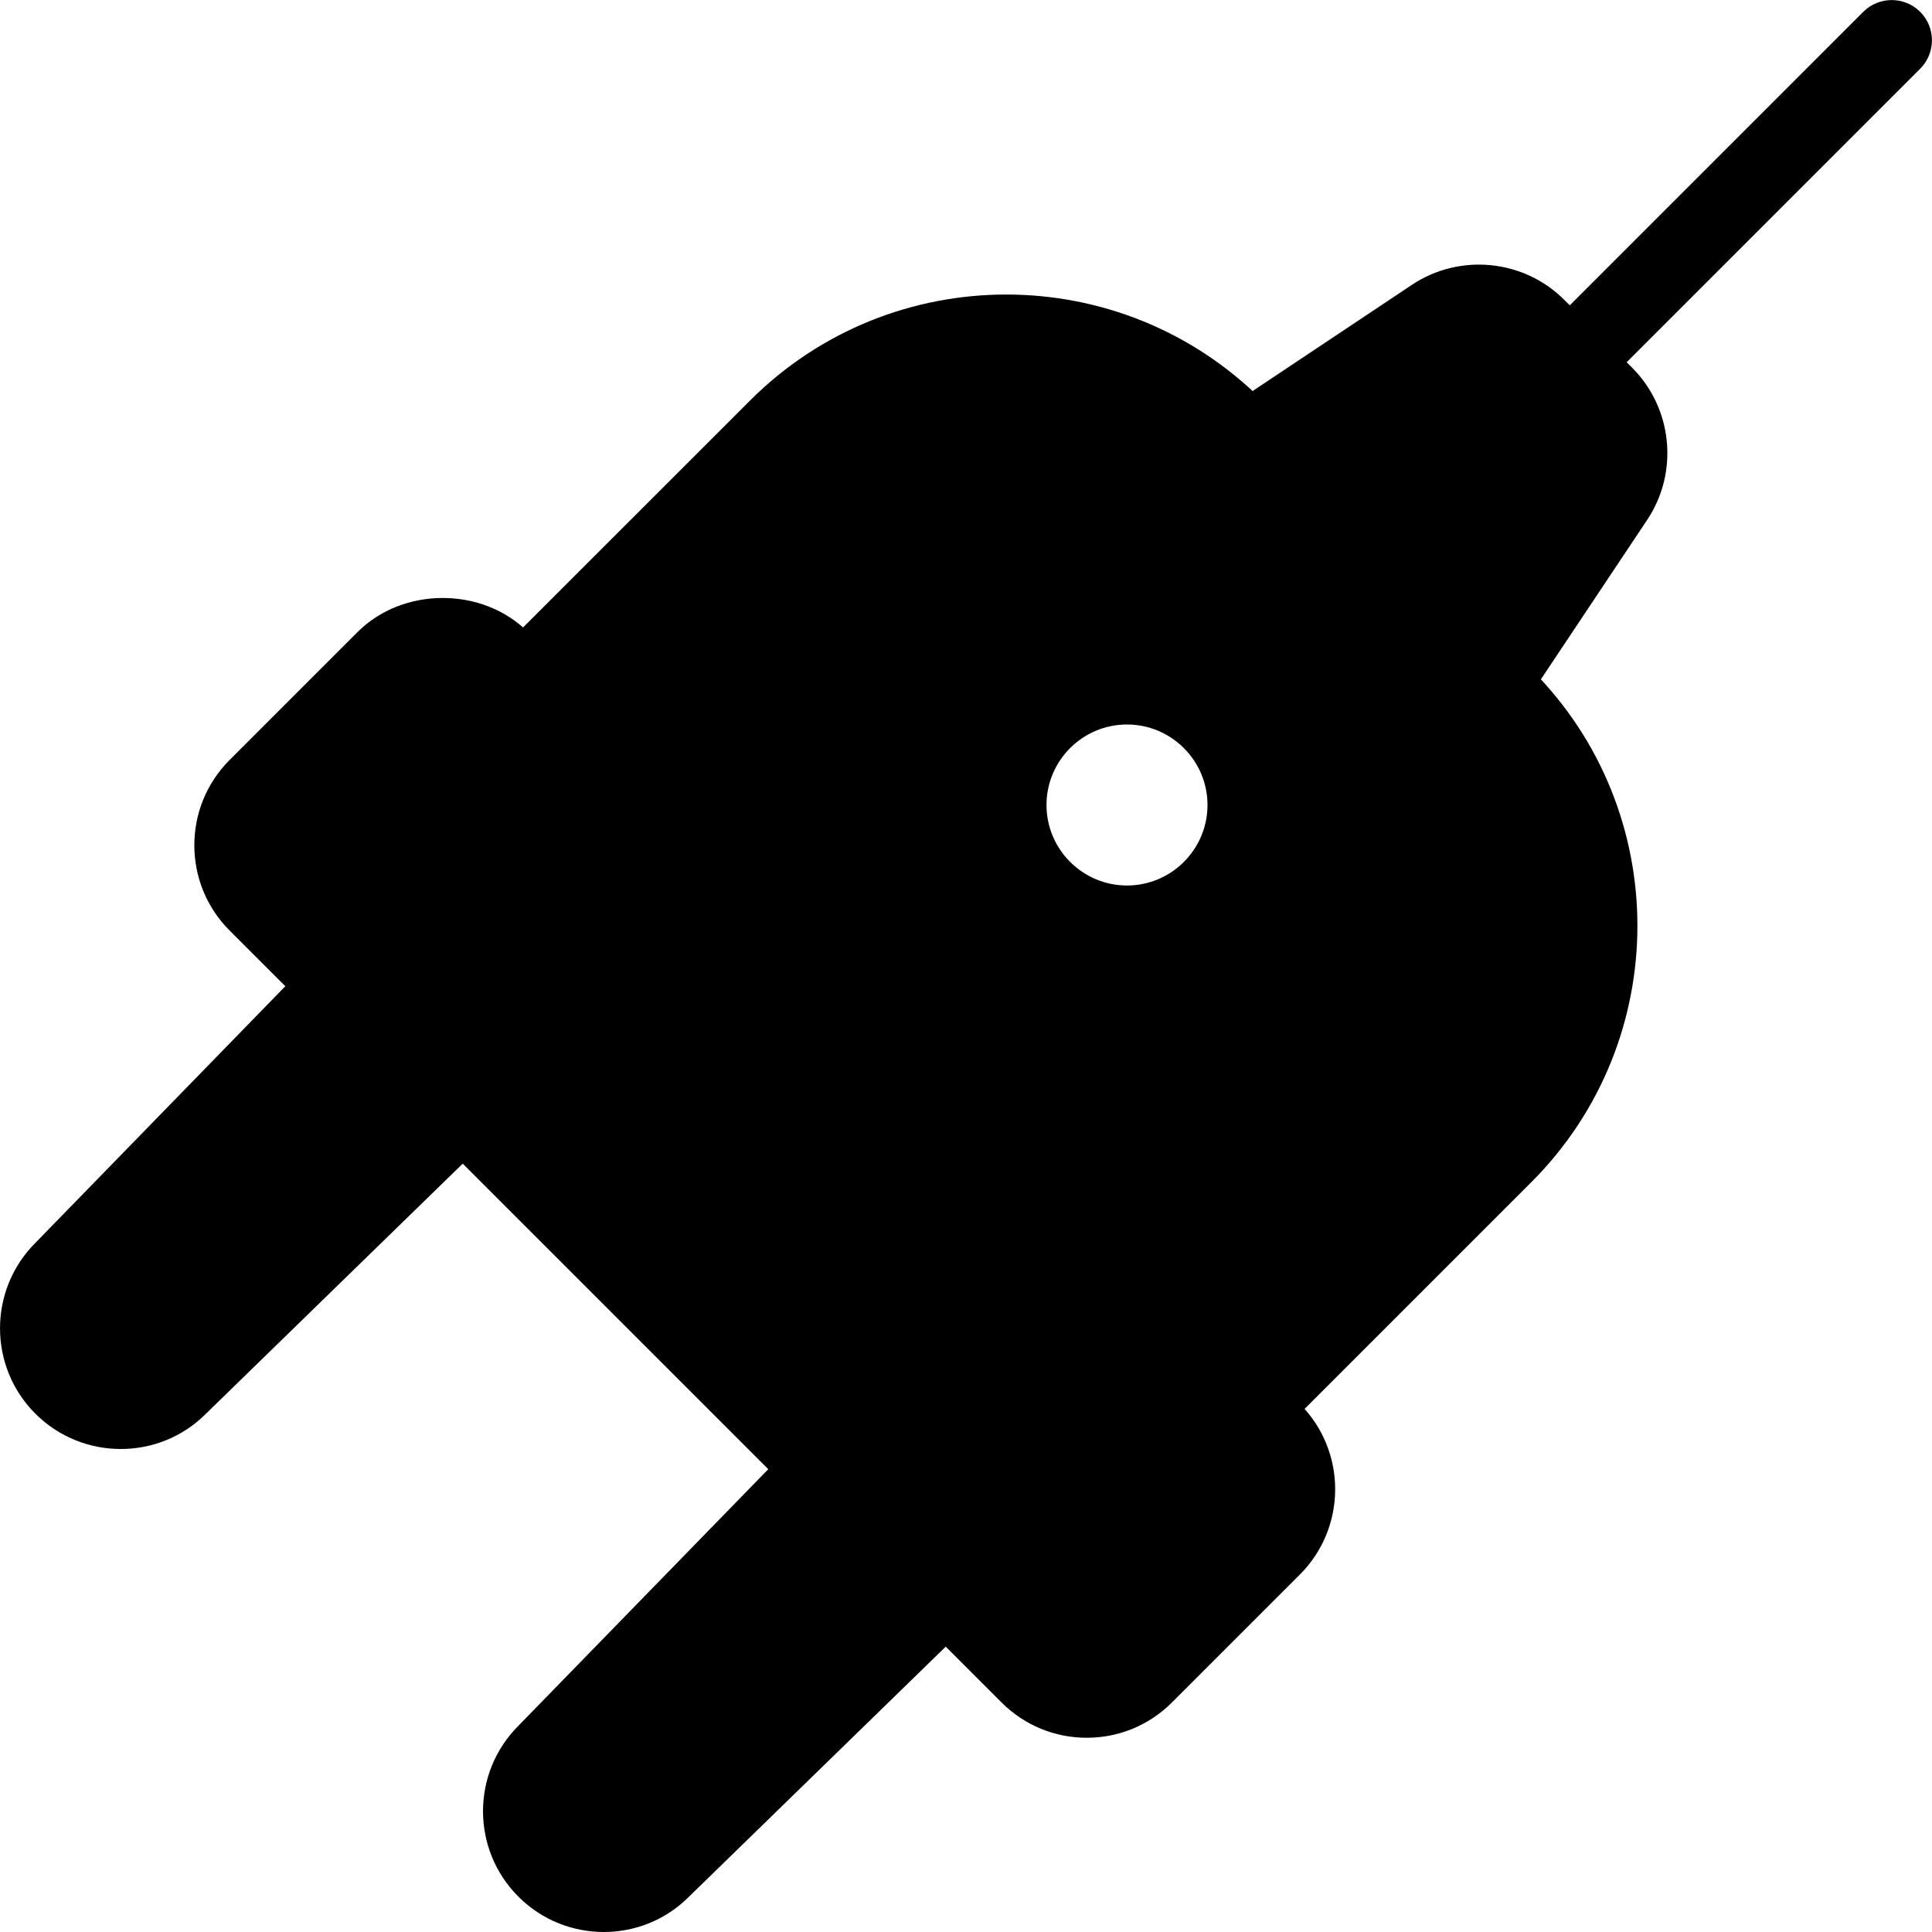<?xml version="1.0" encoding="iso-8859-1"?>
<!-- Generator: Adobe Illustrator 19.0.0, SVG Export Plug-In . SVG Version: 6.00 Build 0)  -->
<svg version="1.1" id="Layer_1" xmlns="http://www.w3.org/2000/svg" xmlns:xlink="http://www.w3.org/1999/xlink" x="0px" y="0px"
	 viewBox="0 0 24 24" style="enable-background:new 0 0 24 24;" xml:space="preserve">
<g>
	<g>
		<path d="M5.151,13.642l-0.005,0.005l-0.793-0.793l0.005-0.005c0.192-0.198,0.188-0.514-0.01-0.707
			c-0.197-0.191-0.514-0.189-0.707,0.01l-3.202,3.288c-0.585,0.585-0.585,1.536,0,2.121C0.732,17.854,1.117,18,1.501,18
			c0.383,0,0.765-0.146,1.054-0.435l3.293-3.207c0.198-0.193,0.202-0.509,0.01-0.707C5.664,13.452,5.349,13.449,5.151,13.642z"/>
		<path d="M11.858,19.651c-0.194-0.199-0.51-0.202-0.707-0.01l-0.005,0.005l-0.793-0.793l0.005-0.005
			c0.192-0.198,0.188-0.514-0.01-0.707c-0.197-0.191-0.514-0.189-0.707,0.01l-3.202,3.288c-0.585,0.585-0.585,1.536,0,2.121
			C6.732,23.854,7.117,24,7.501,24c0.383,0,0.765-0.146,1.054-0.435l3.293-3.207C12.047,20.166,12.05,19.849,11.858,19.651z"/>
	</g>
	<path d="M16.148,17.441L6.559,7.852c-0.565-0.565-1.553-0.565-2.118,0L2.852,9.441c-0.584,0.584-0.584,1.534,0,2.118l9.589,9.589
		c0.283,0.283,0.659,0.439,1.059,0.439s0.776-0.156,1.059-0.439l1.589-1.589C16.732,18.975,16.732,18.025,16.148,17.441z"/>
	<path d="M19.025,8.318l-3.343-3.343c-1.755-1.755-4.609-1.755-6.364,0L6.146,8.146c-0.195,0.195-0.195,0.512,0,0.707
		s0.512,0.195,0.707,0l8.293,8.293c-0.195,0.195-0.195,0.512,0,0.707C15.244,17.951,15.372,18,15.5,18s0.256-0.049,0.354-0.146
		l3.171-3.171C20.779,12.928,20.779,10.072,19.025,8.318z M14,9c0.551,0,1,0.449,1,1s-0.449,1-1,1s-1-0.449-1-1S13.448,9,14,9z"/>
	<path d="M20.275,4.568l-0.844-0.844c-0.503-0.502-1.296-0.581-1.89-0.187l-2.319,1.546c-0.23,0.153-0.292,0.464-0.139,0.693
		c0.153,0.229,0.463,0.291,0.693,0.139l0.083-0.055l2.279,2.279l-0.055,0.083c-0.153,0.229-0.091,0.54,0.139,0.693
		C18.308,8.973,18.404,9,18.499,9c0.162,0,0.32-0.078,0.417-0.223l1.546-2.319C20.857,5.866,20.778,5.071,20.275,4.568z"/>
	<g>
		<path d="M19.5,5c-0.128,0-0.256-0.049-0.354-0.146c-0.195-0.195-0.195-0.512,0-0.707l4-4c0.195-0.195,0.512-0.195,0.707,0
			s0.195,0.512,0,0.707l-4,4C19.755,4.951,19.628,5,19.5,5z"/>
	</g>
</g>
<g>
</g>
<g>
</g>
<g>
</g>
<g>
</g>
<g>
</g>
<g>
</g>
<g>
</g>
<g>
</g>
<g>
</g>
<g>
</g>
<g>
</g>
<g>
</g>
<g>
</g>
<g>
</g>
<g>
</g>
</svg>
